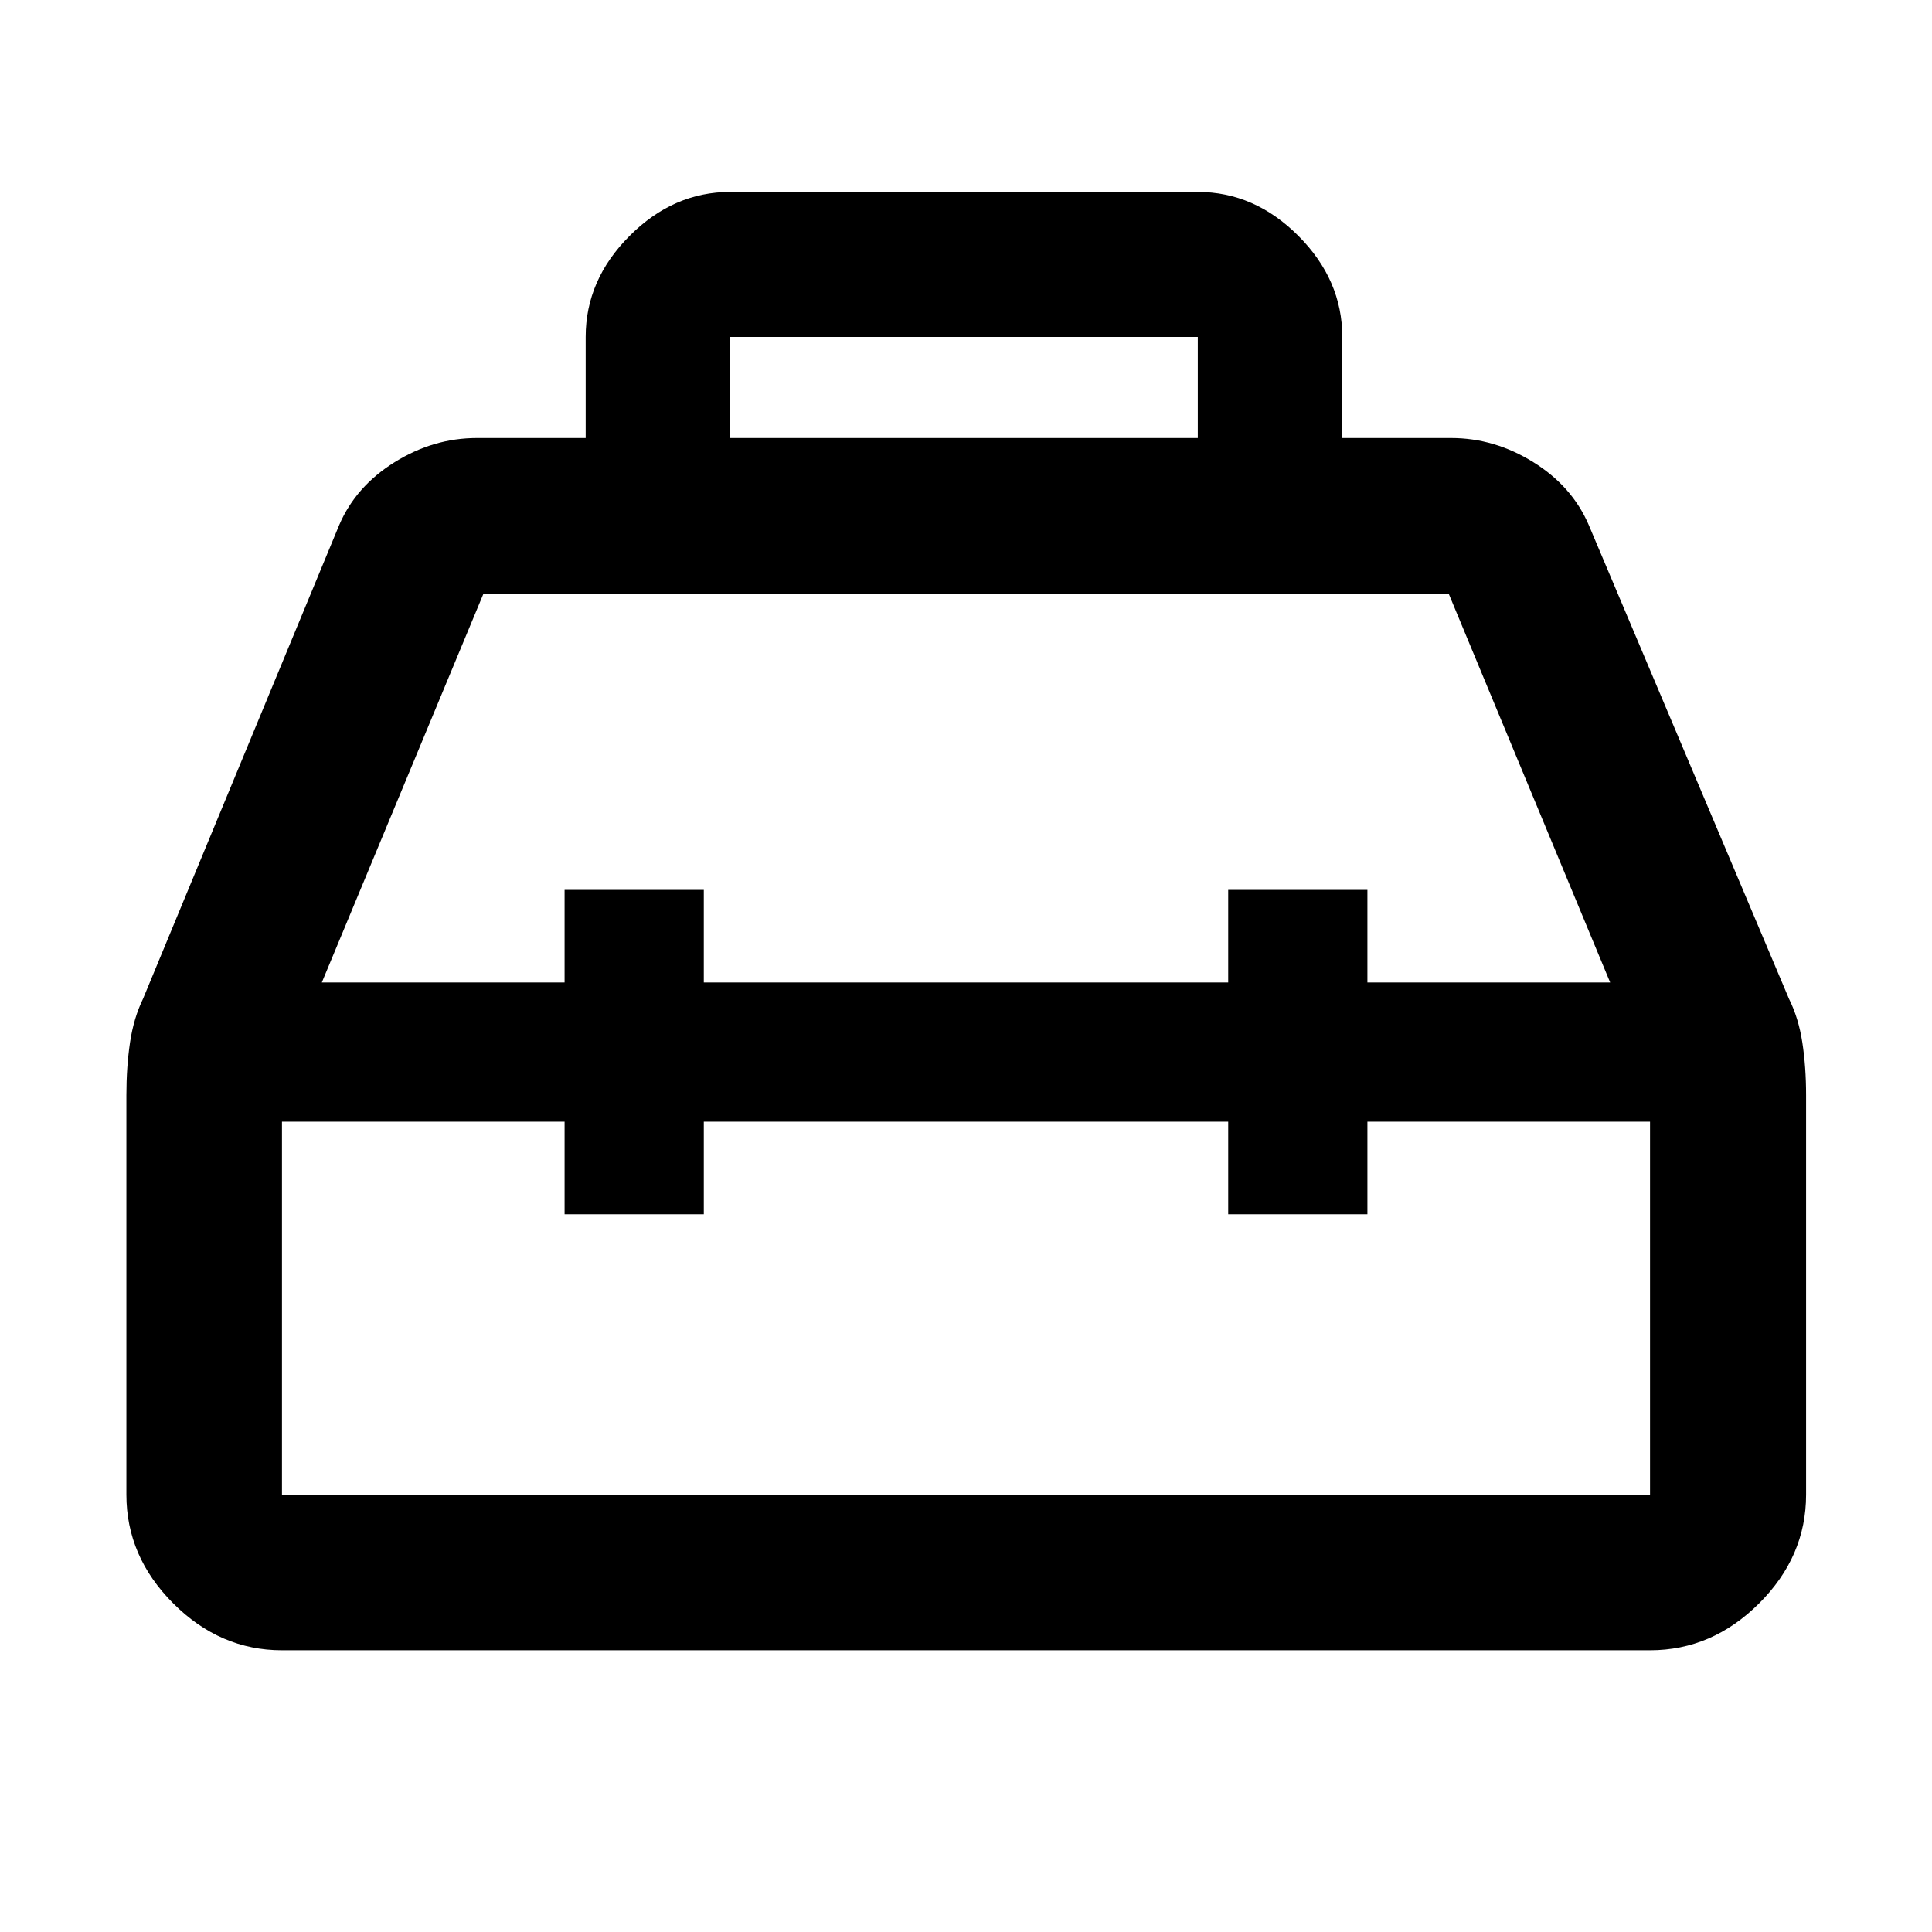<svg xmlns="http://www.w3.org/2000/svg" height="48" viewBox="0 -960 960 960" width="48"><path d="M291.022-742.348v-50.216q0-28.365 21.809-50.216 21.808-21.85 49.995-21.85h232.348q28.187 0 49.995 21.85 21.809 21.851 21.809 50.216v50.216h54.065q21.563 0 40.858 12.001 19.295 12.001 27.534 31.195l99.502 235.454q4.78 9.589 6.639 21.738 1.859 12.148 1.859 26.112v198.544q0 30.745-23.35 54.025Q850.736-140 819.891-140H140.109q-30.746 0-54.025-23.279-23.28-23.28-23.28-54.025v-198.544q0-13.964 1.8-26.112 1.798-12.149 6.489-21.798l97.472-235.394q8.239-19.194 27.534-31.195 19.295-12.001 40.858-12.001h54.065Zm71.804 0h232.348v-50.239H362.826v50.239Zm-82.282 270.544v-46h69.173v46h260.566v-46h69.173v46h120.631l-80.155-193h-479.78l-80.239 193h120.631Zm0 69.174H140.109v185.326h679.782V-402.63H679.456v46h-69.173v-46H349.717v46h-69.173v-46ZM480-437.717Zm0-34.087Zm0 69.174Z"/></svg>